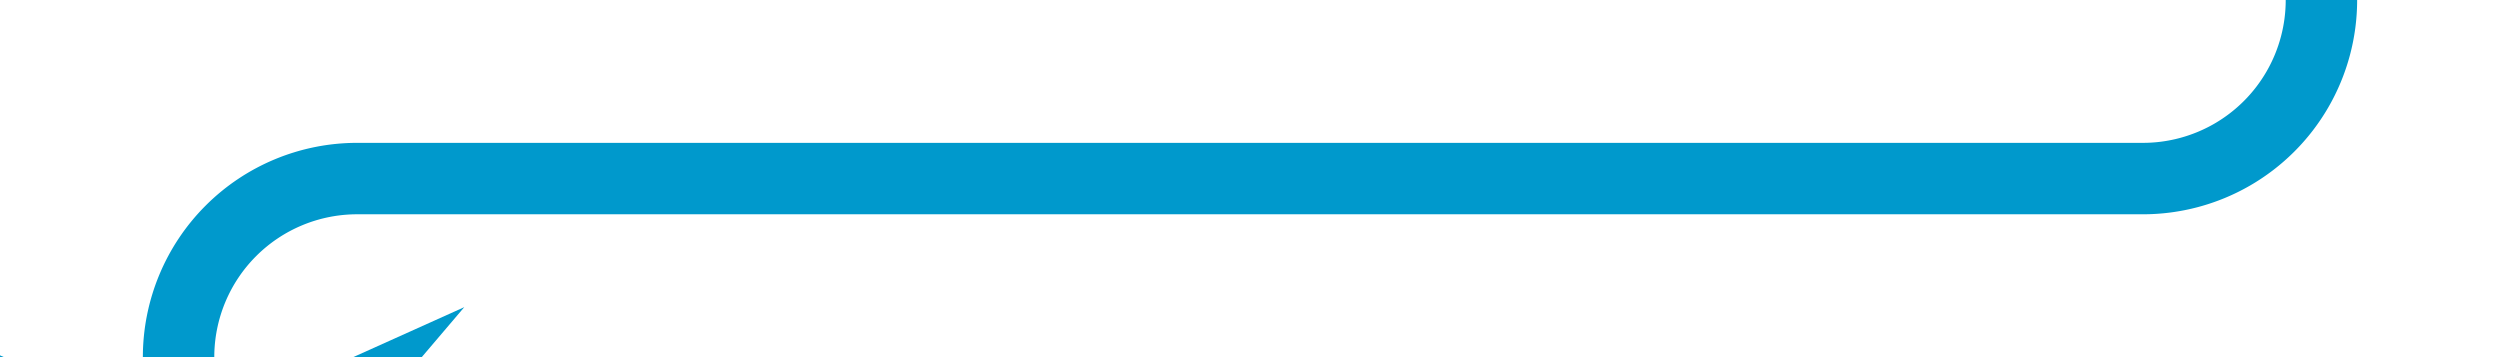 ﻿<?xml version="1.0" encoding="utf-8"?>
<svg version="1.1" xmlns:xlink="http://www.w3.org/1999/xlink" width="70px" height="10px" preserveAspectRatio="xMinYMid meet" viewBox="335 316  70 8" xmlns="http://www.w3.org/2000/svg">
  <defs>
    <mask fill="white" id="clip25">
      <path d="M 383 255  L 417 255  L 417 283  L 383 283  Z M 323 151  L 417 151  L 417 350  L 323 350  Z " fill-rule="evenodd" />
    </mask>
  </defs>
  <path d="M 390 154  L 395 154  A 5 5 0 0 1 400 159 L 400 315  A 5 5 0 0 1 395 320 L 345 320  A 5 5 0 0 0 340 325 L 340 331  " stroke-width="2" stroke="#0099cc" fill="none" mask="url(#clip25)" />
  <path d="M 332 323.6  L 340 333  L 348 323.6  L 340 327.2  L 332 323.6  Z " fill-rule="nonzero" fill="#0099cc" stroke="none" mask="url(#clip25)" />
</svg>
